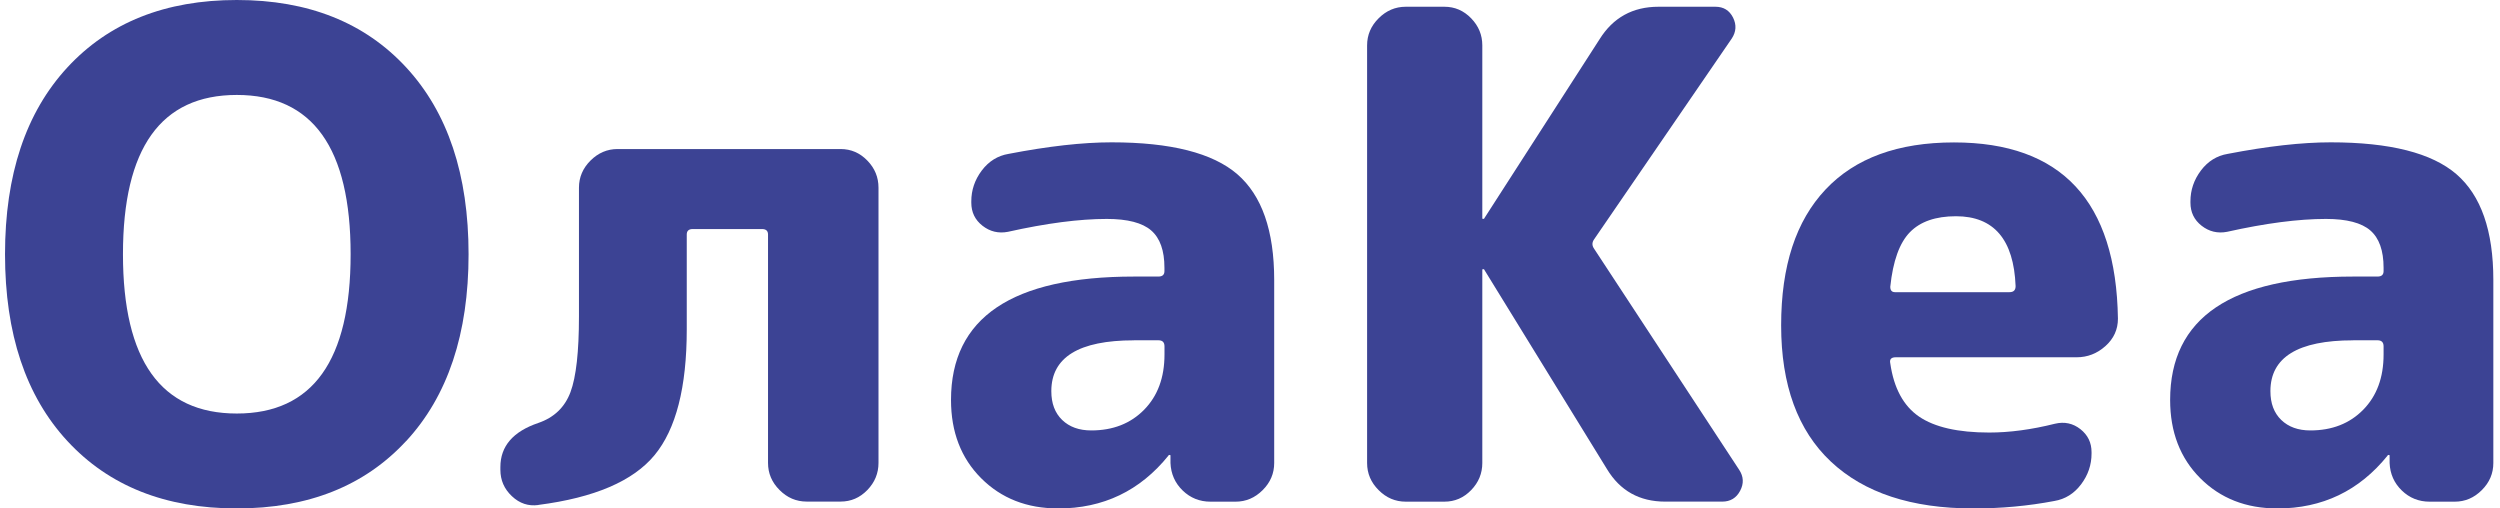 <svg width="236" height="48" viewBox="0 0 236 48" fill="none" xmlns="http://www.w3.org/2000/svg">
<path d="M38.343 41.628C34.419 45.875 29.089 47.996 22.349 47.996C15.609 47.996 10.279 45.875 6.355 41.628C2.436 37.386 0.474 31.507 0.474 24C0.474 16.493 2.436 10.614 6.359 6.367C10.283 2.121 15.613 0 22.354 0C29.094 0 34.424 2.121 38.347 6.367C42.271 10.614 44.233 16.488 44.233 24C44.233 31.512 42.271 37.386 38.347 41.633L38.343 41.628ZM33.099 24C33.099 13.974 29.519 8.963 22.354 8.963C15.188 8.963 11.608 13.979 11.608 24C11.608 34.022 15.188 39.037 22.354 39.037C29.519 39.037 33.099 34.026 33.099 24Z" fill="#3C4394"/>
<path d="M50.821 47.674C49.88 47.801 49.048 47.525 48.325 46.842C47.597 46.159 47.236 45.327 47.236 44.346V44.088C47.236 42.125 48.429 40.737 50.816 39.927C52.308 39.416 53.32 38.444 53.854 37.015C54.387 35.586 54.654 33.207 54.654 29.879V17.718C54.654 16.737 55.016 15.882 55.743 15.159C56.467 14.435 57.321 14.069 58.302 14.069H79.35C80.331 14.069 81.172 14.43 81.877 15.159C82.582 15.882 82.93 16.737 82.93 17.718V43.699C82.93 44.68 82.578 45.535 81.877 46.259C81.172 46.987 80.331 47.349 79.35 47.349H76.15C75.169 47.349 74.314 46.987 73.591 46.259C72.863 45.535 72.501 44.68 72.501 43.699V22.132C72.501 21.793 72.311 21.621 71.927 21.621H65.404C65.02 21.621 64.83 21.793 64.83 22.132V31.091C64.83 36.554 63.817 40.511 61.792 42.962C59.767 45.417 56.11 46.982 50.821 47.665V47.674Z" fill="#3C4394"/>
<path d="M99.883 47.995C96.94 47.995 94.521 47.046 92.623 45.146C90.724 43.247 89.775 40.782 89.775 37.757C89.775 29.992 95.534 26.107 107.048 26.107H109.349C109.733 26.107 109.923 25.936 109.923 25.596V25.275C109.923 23.656 109.507 22.48 108.675 21.757C107.844 21.033 106.447 20.667 104.485 20.667C101.881 20.667 98.771 21.074 95.145 21.884C94.25 22.055 93.45 21.861 92.745 21.309C92.04 20.758 91.691 20.029 91.691 19.134V19.007C91.691 17.94 92.021 16.972 92.681 16.095C93.341 15.222 94.187 14.697 95.209 14.526C98.961 13.802 102.202 13.436 104.932 13.436C110.52 13.436 114.475 14.44 116.799 16.443C119.123 18.451 120.284 21.775 120.284 26.428V43.708C120.284 44.69 119.923 45.544 119.195 46.268C118.467 46.996 117.617 47.358 116.636 47.358H114.267C113.246 47.358 112.369 47.005 111.645 46.304C110.918 45.599 110.538 44.735 110.493 43.713V43.007C110.493 42.967 110.47 42.944 110.429 42.944C110.344 42.944 110.303 42.967 110.303 43.007C107.618 46.336 104.141 48 99.874 48L99.883 47.995ZM107.048 32.127C101.845 32.127 99.245 33.727 99.245 36.925C99.245 38.078 99.584 38.983 100.267 39.643C100.95 40.303 101.867 40.633 103.016 40.633C105.063 40.633 106.727 39.982 108.006 38.679C109.286 37.377 109.928 35.641 109.928 33.465V32.696C109.928 32.312 109.738 32.122 109.354 32.122H107.053L107.048 32.127Z" fill="#3C4394"/>
<path d="M132.702 47.357C131.721 47.357 130.866 46.995 130.143 46.267C129.415 45.544 129.054 44.689 129.054 43.708V4.286C129.054 3.305 129.415 2.45 130.143 1.727C130.866 1.003 131.721 0.637 132.702 0.637H136.35C137.331 0.637 138.172 0.999 138.877 1.727C139.582 2.455 139.93 3.305 139.93 4.286V20.603C139.93 20.648 139.953 20.666 139.994 20.666C140.08 20.666 140.12 20.644 140.12 20.603L150.997 3.708C152.276 1.659 154.13 0.637 156.562 0.637H161.937C162.705 0.637 163.257 0.981 163.6 1.659C163.939 2.342 163.899 3.002 163.474 3.644L150.486 22.588C150.274 22.887 150.274 23.185 150.486 23.484L164.175 44.345C164.599 44.983 164.631 45.648 164.269 46.331C163.908 47.014 163.343 47.353 162.574 47.353H157.199C154.767 47.353 152.936 46.331 151.698 44.282L140.12 25.469C140.12 25.428 140.08 25.406 139.994 25.406C139.953 25.406 139.93 25.428 139.93 25.469V43.708C139.93 44.689 139.578 45.544 138.877 46.267C138.172 46.995 137.331 47.357 136.35 47.357H132.702Z" fill="#3C4394"/>
<path d="M186.245 47.995C180.445 47.995 175.978 46.521 172.841 43.581C169.708 40.637 168.14 36.35 168.14 30.72C168.14 25.09 169.537 20.857 172.33 17.89C175.124 14.923 179.165 13.445 184.455 13.445C194.603 13.445 199.766 18.989 199.933 30.082C199.933 31.104 199.54 31.968 198.749 32.674C197.958 33.379 197.054 33.727 196.032 33.727H178.953C178.528 33.727 178.356 33.922 178.442 34.302C178.781 36.649 179.69 38.322 181.159 39.326C182.633 40.33 184.839 40.832 187.782 40.832C189.703 40.832 191.769 40.556 193.989 40C194.884 39.787 195.684 39.959 196.389 40.511C197.094 41.067 197.442 41.791 197.442 42.686V42.813C197.442 43.88 197.112 44.852 196.452 45.725C195.792 46.598 194.952 47.122 193.925 47.294C191.453 47.765 188.894 48 186.249 48L186.245 47.995ZM184.644 20.413C182.723 20.413 181.277 20.916 180.296 21.919C179.315 22.923 178.695 24.637 178.442 27.07C178.442 27.414 178.591 27.581 178.89 27.581H189.699C190.083 27.581 190.273 27.392 190.273 27.007C190.101 22.616 188.225 20.413 184.644 20.413Z" fill="#3C4394"/>
<path d="M214.969 47.995C212.026 47.995 209.608 47.046 207.709 45.146C205.81 43.247 204.861 40.782 204.861 37.757C204.861 29.992 210.62 26.107 222.134 26.107H224.435C224.82 26.107 225.01 25.936 225.01 25.596V25.275C225.01 23.656 224.594 22.48 223.762 21.757C222.93 21.033 221.533 20.667 219.571 20.667C216.967 20.667 213.857 21.074 210.232 21.884C209.337 22.055 208.536 21.861 207.831 21.309C207.126 20.758 206.778 20.029 206.778 19.134V19.007C206.778 17.94 207.108 16.972 207.768 16.095C208.428 15.222 209.273 14.697 210.295 14.526C214.047 13.802 217.288 13.436 220.019 13.436C225.606 13.436 229.562 14.44 231.885 16.443C234.209 18.451 235.371 21.775 235.371 26.428V43.708C235.371 44.69 235.009 45.544 234.281 46.268C233.554 46.996 232.704 47.358 231.723 47.358H229.354C228.332 47.358 227.455 47.005 226.732 46.304C226.004 45.599 225.624 44.735 225.579 43.713V43.007C225.579 42.967 225.557 42.944 225.516 42.944C225.43 42.944 225.389 42.967 225.389 43.007C222.704 46.336 219.228 48 214.96 48L214.969 47.995ZM222.13 32.127C216.927 32.127 214.327 33.727 214.327 36.925C214.327 38.078 214.666 38.983 215.349 39.643C216.032 40.303 216.949 40.633 218.097 40.633C220.145 40.633 221.809 39.982 223.088 38.679C224.368 37.377 225.01 35.641 225.01 33.465V32.696C225.01 32.312 224.82 32.122 224.435 32.122H222.134L222.13 32.127Z" fill="#3C4394"/>
</svg>
